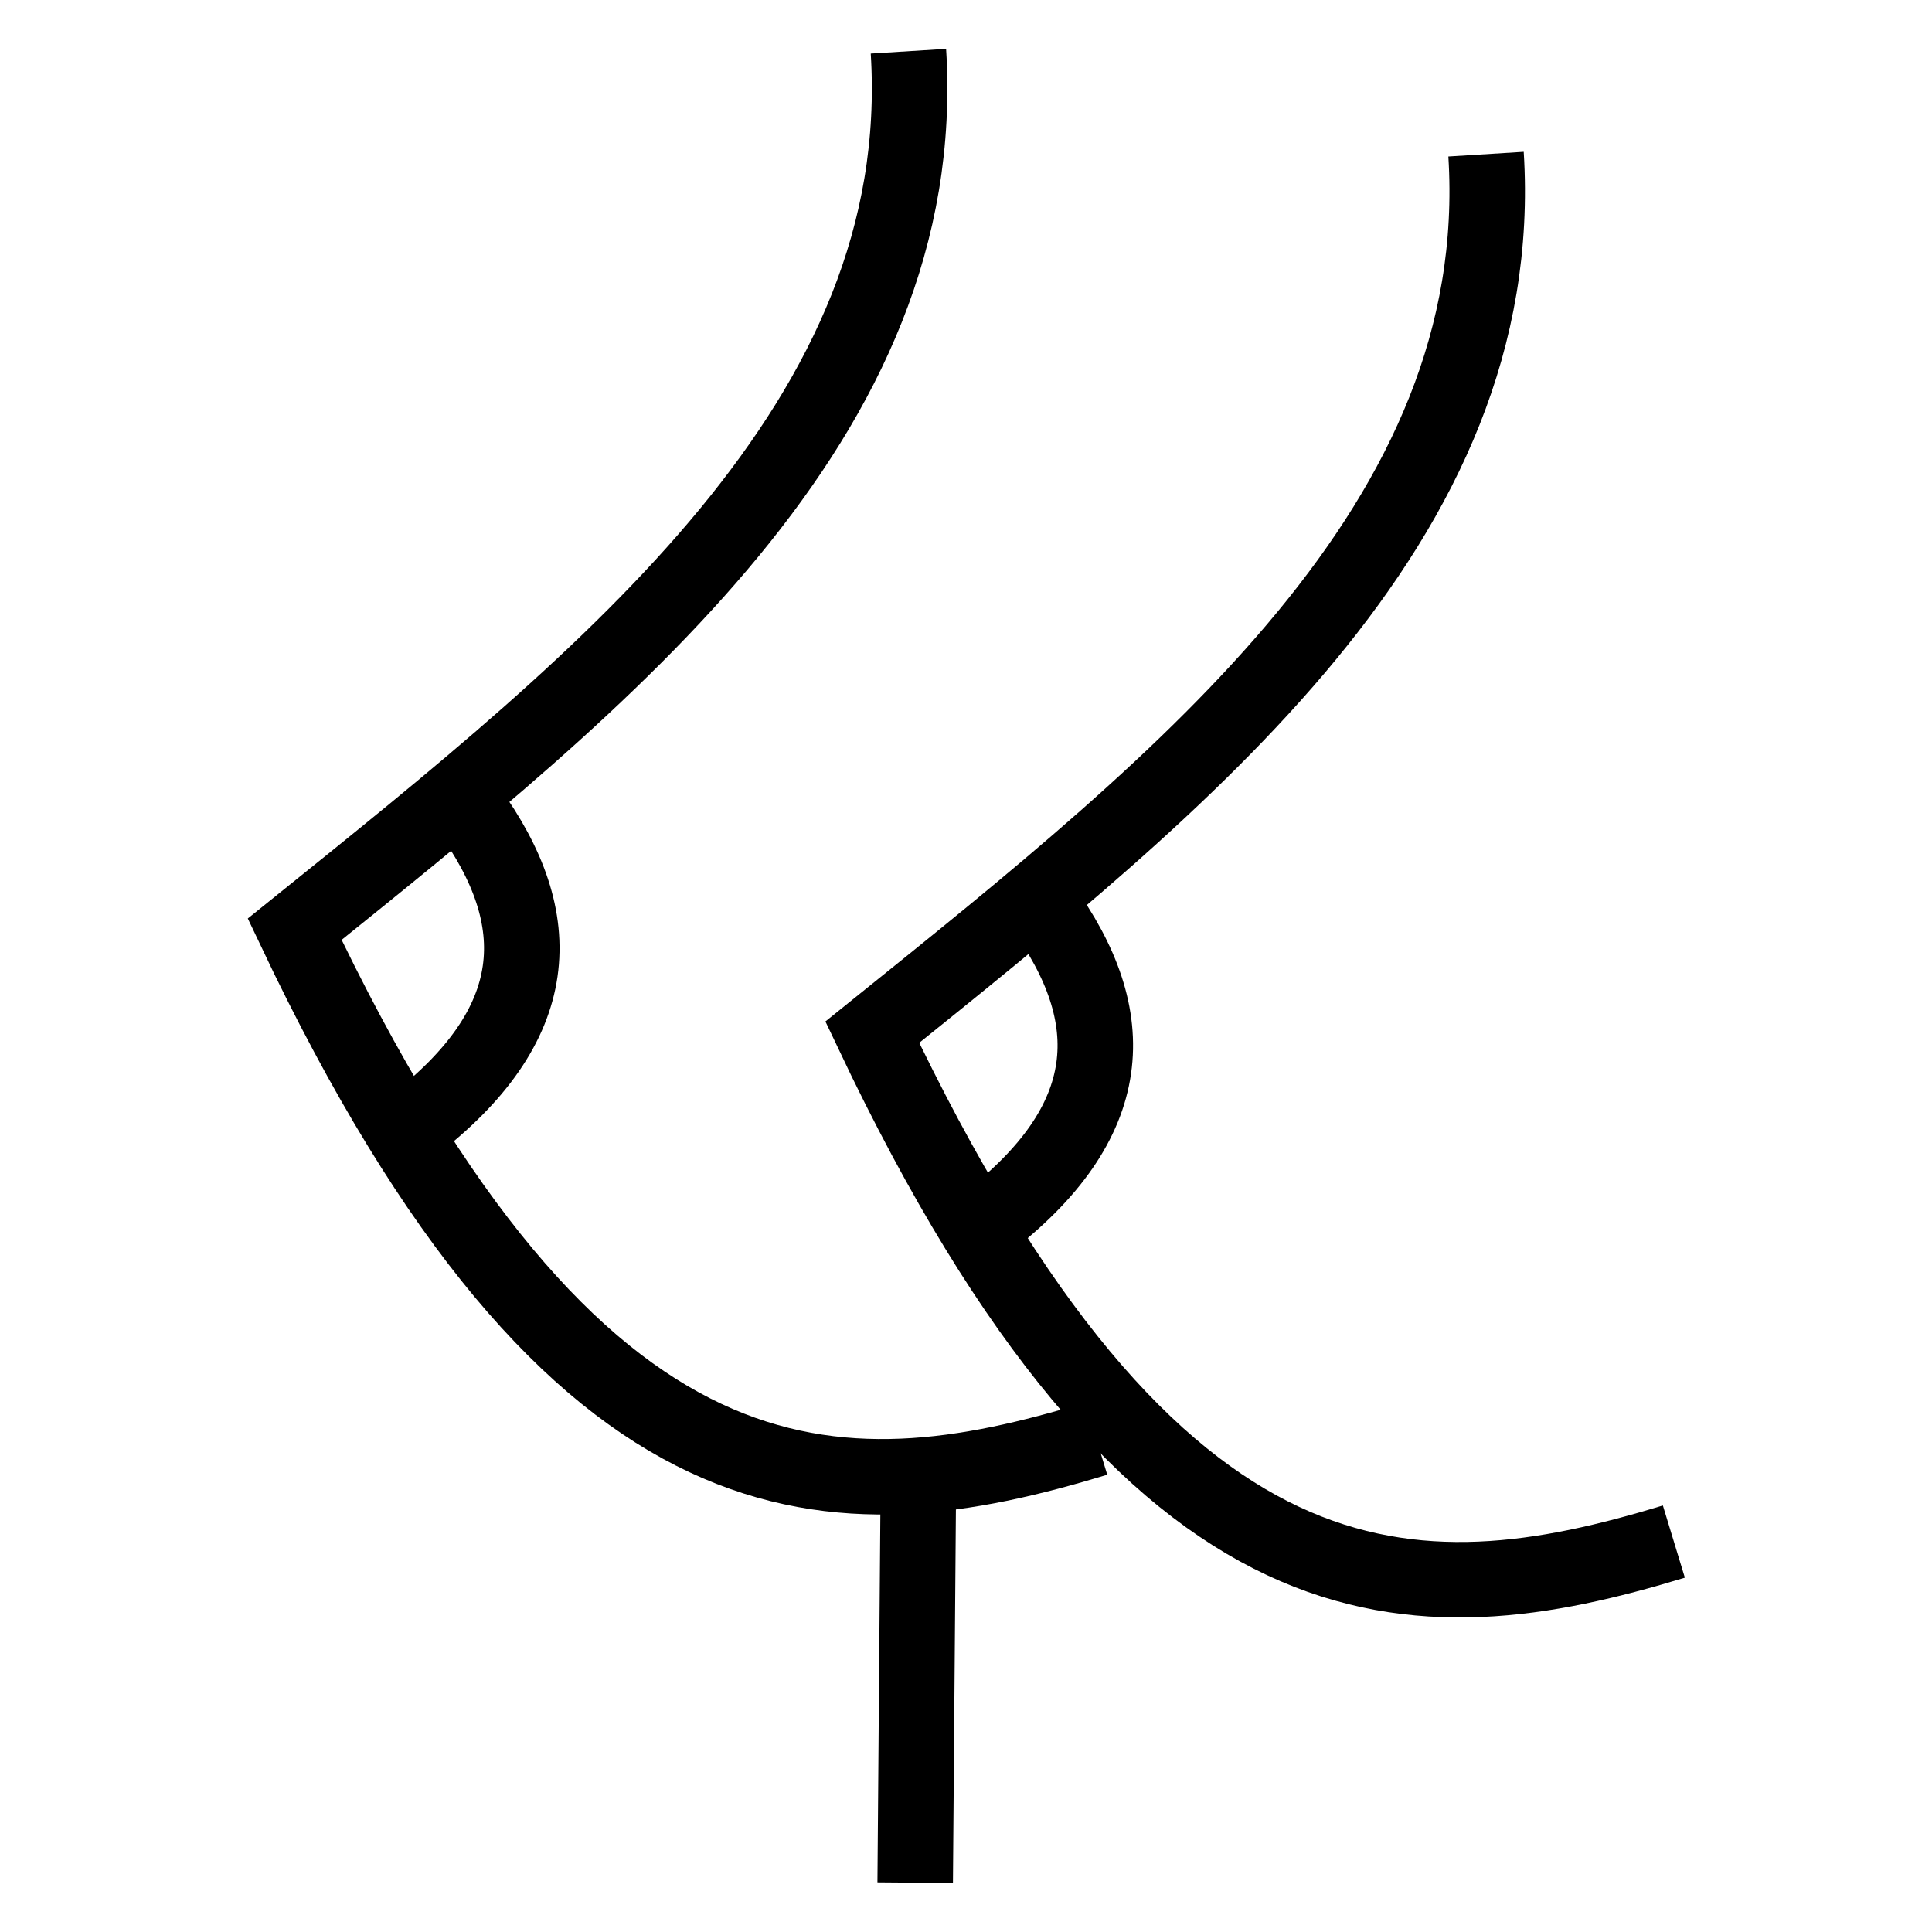 <?xml version="1.0" encoding="UTF-8" standalone="no"?>
<!-- Created with Inkscape (http://www.inkscape.org/) -->

<svg
   width="512"
   height="512"
   viewBox="0 0 135.467 135.467"
   version="1.1"
   id="svg821"
   sodipodi:docname="feeding-breast.svg"
   inkscape:version="1.3 (0e150ed6c4, 2023-07-21)"
   inkscape:export-filename="feeding-breast.png"
   inkscape:export-xdpi="96.000008"
   inkscape:export-ydpi="96.000008"
   xmlns:inkscape="http://www.inkscape.org/namespaces/inkscape"
   xmlns:sodipodi="http://sodipodi.sourceforge.net/DTD/sodipodi-0.dtd"
   xmlns="http://www.w3.org/2000/svg"
   xmlns:svg="http://www.w3.org/2000/svg"
   xmlns:rdf="http://www.w3.org/1999/02/22-rdf-syntax-ns#"
   xmlns:cc="http://creativecommons.org/ns#"
   xmlns:dc="http://purl.org/dc/elements/1.1/">
  <defs
     id="defs815" />
  <sodipodi:namedview
     id="base"
     pagecolor="#ffffff"
     bordercolor="#666666"
     borderopacity="1.0"
     inkscape:pageopacity="0.0"
     inkscape:pageshadow="2"
     inkscape:zoom="0.7071068"
     inkscape:cx="291.32799"
     inkscape:cy="210.71782"
     inkscape:document-units="mm"
     inkscape:current-layer="layer1"
     showgrid="false"
     units="px"
     inkscape:window-width="1920"
     inkscape:window-height="1056"
     inkscape:window-x="1920"
     inkscape:window-y="0"
     inkscape:window-maximized="1"
     inkscape:pagecheckerboard="0"
     inkscape:showpageshadow="2"
     inkscape:deskcolor="#d1d1d1" />
  <g
     inkscape:label="Layer 1"
     inkscape:groupmode="layer"
     id="layer1"
     transform="translate(0,-161.533)">
    <g
       id="g832"
       transform="matrix(1.257,0,0,1.256,-7.795,-58.459)"
       style="stroke-width:0.796">
      <path
         style="fill:none;stroke:#000000;stroke-width:4.212;stroke-linecap:butt;stroke-linejoin:miter;stroke-miterlimit:4;stroke-dasharray:none;stroke-opacity:1"
         d="m 56.875,178.012 c 1.283,20.571 -16.542,34.773 -34.237,49.017 15.839,33.451 30.349,32.81 44.714,28.437"
         id="path1554"
         inkscape:connector-curvature="0"
         sodipodi:nodetypes="ccc" />
      <path
         style="fill:none;stroke:#000000;stroke-width:4.212;stroke-linecap:butt;stroke-linejoin:miter;stroke-miterlimit:4;stroke-dasharray:none;stroke-opacity:1"
         d="m 57.433,257.433 -0.181,22.821"
         id="path1558"
         inkscape:connector-curvature="0" />
      <path
         style="fill:none;stroke:#000000;stroke-width:4.212;stroke-linecap:butt;stroke-linejoin:miter;stroke-miterlimit:4;stroke-dasharray:none;stroke-opacity:1"
         d="m 89.095,183.759 c 1.283,20.571 -16.542,34.773 -34.237,49.017 15.839,33.451 30.349,32.81 44.714,28.437"
         id="path1554-9"
         inkscape:connector-curvature="0"
         sodipodi:nodetypes="ccc" />
      <path
         style="fill:none;stroke:#000000;stroke-width:4.212;stroke-linecap:butt;stroke-linejoin:miter;stroke-miterlimit:4;stroke-dasharray:none;stroke-opacity:1"
         d="m 32.318,220.301 c 4.507,6.21 4.28,12.062 -3.181,17.773"
         id="path1556"
         inkscape:connector-curvature="0"
         sodipodi:nodetypes="cc" />
      <path
         style="fill:none;stroke:#000000;stroke-width:4.212;stroke-linecap:butt;stroke-linejoin:miter;stroke-miterlimit:4;stroke-dasharray:none;stroke-opacity:1"
         d="m 64.31,225.726 c 4.507,6.21 4.28,12.062 -3.181,17.773"
         id="path1556-5"
         inkscape:connector-curvature="0"
         sodipodi:nodetypes="cc" />
    </g>
  </g>
</svg>
